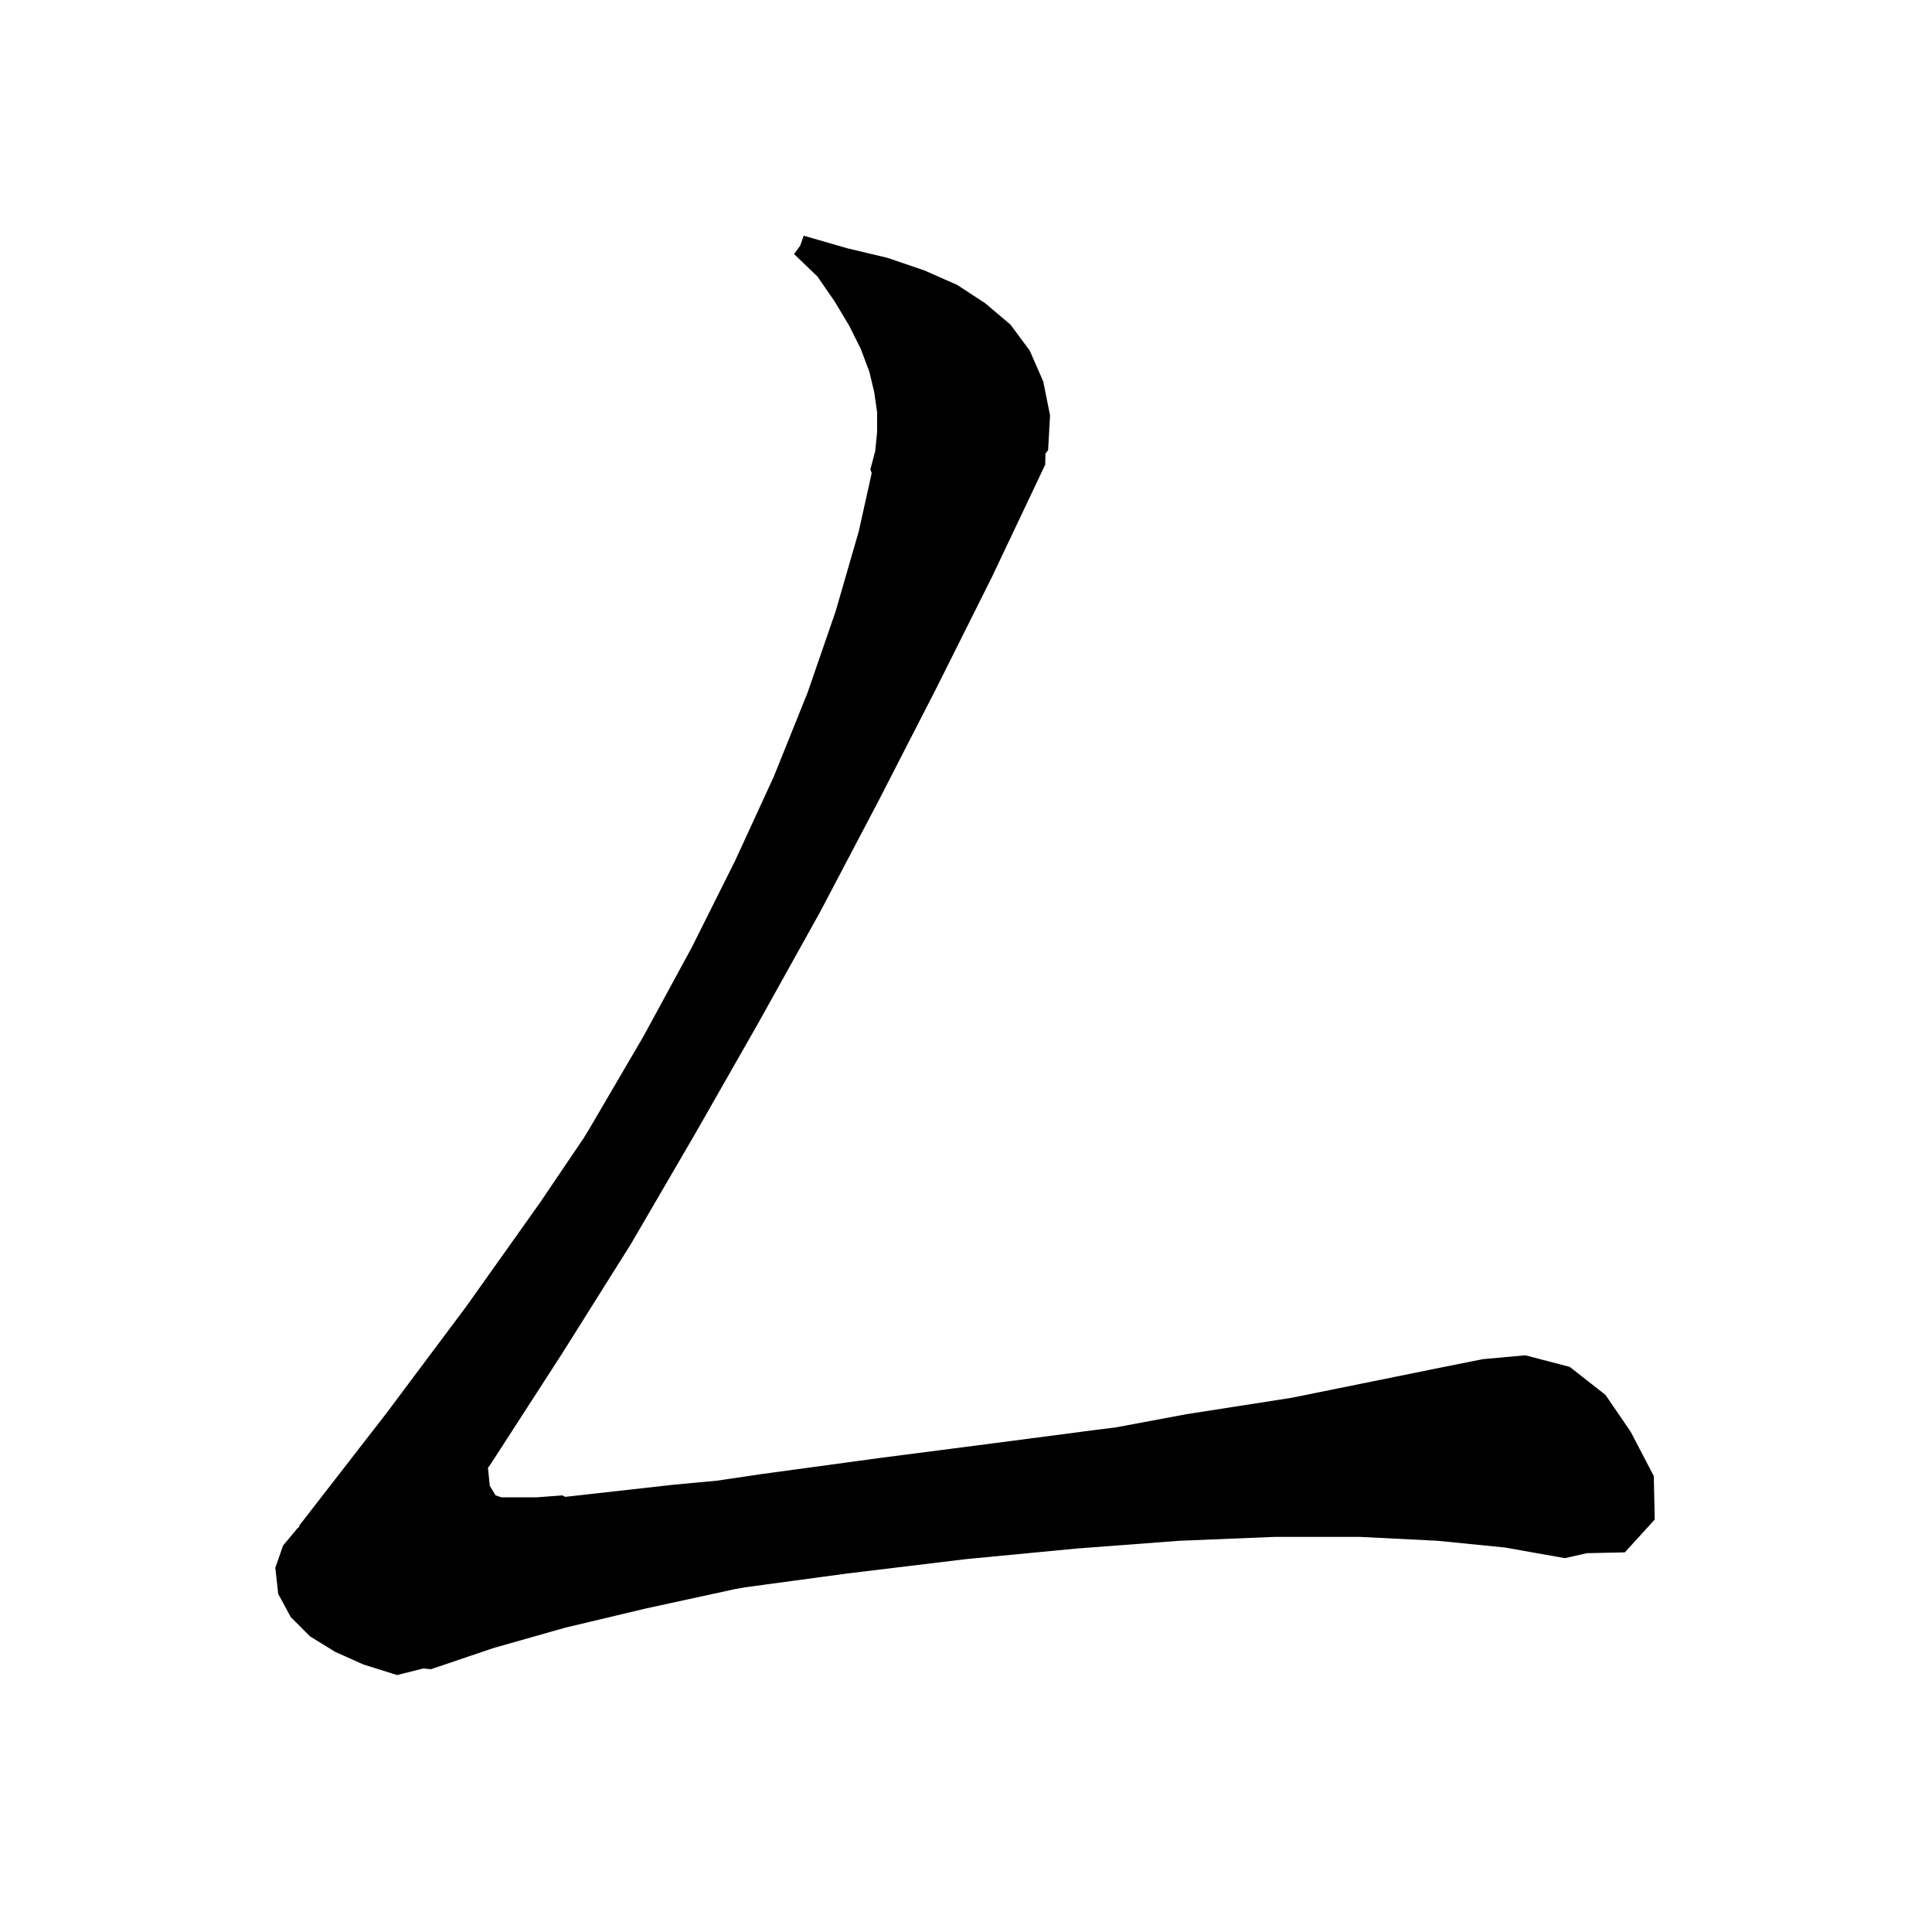 <svg xmlns="http://www.w3.org/2000/svg" xmlns:xlink="http://www.w3.org/1999/xlink" version="1.1" baseProfile="full" viewBox="0 0 200 200" width="200" height="200">
<g fill="black">
<path d="M 108.2 48.1 L 102.7 59.7 L 96.9 71.3 L 91.0 82.8 L 84.9 94.4 L 78.5 105.9 L 72.0 117.3 L 65.3 128.8 L 58.2 140.1 L 50.9 151.4 L 50.515 151.954 L 50.7 153.8 L 51.3 154.8 L 51.9 155.0 L 55.6 155.0 L 58.2 154.8 L 58.513 154.953 L 69.7 153.7 L 74.218 153.279 L 78.8 152.6 L 91.3 150.9 L 102.9 149.4 L 113.6 148.0 L 115.508 147.764 L 122.8 146.4 L 133.7 144.7 L 142.1 143.0 L 148.5 141.7 L 153.5 140.7 L 157.9 140.3 L 162.5 141.5 L 166.2 144.4 L 168.8 148.2 L 171.2 152.8 L 171.3 157.3 L 168.2 160.7 L 164.263 160.786 L 162.0 161.3 L 155.8 160.2 L 148.8 159.5 L 140.8 159.1 L 131.9 159.1 L 122.1 159.5 L 111.5 160.3 L 100.0 161.4 L 87.6 162.9 L 77.117 164.319 L 76.1 164.5 L 66.9 166.5 L 58.5 168.5 L 51.1 170.6 L 44.6 172.8 L 43.838 172.715 L 41.1 173.4 L 37.6 172.3 L 34.7 171.0 L 32.1 169.4 L 30.1 167.4 L 28.8 165.0 L 28.5 162.3 L 29.3 160.0 L 30.8 158.2 L 30.954 158.086 L 31.0 157.9 L 40.0 146.3 L 48.3 135.2 L 55.9 124.5 L 60.418 117.821 L 61.1 116.7 L 66.6 107.3 L 71.6 98.1 L 76.1 89.1 L 80.1 80.4 L 83.6 71.7 L 86.5 63.3 L 88.9 55.0 L 90.239 48.974 L 90.1 48.6 L 90.6 46.7 L 90.8 44.7 L 90.8 42.7 L 90.5 40.6 L 90.0 38.5 L 89.1 36.1 L 87.9 33.7 L 86.4 31.2 L 84.6 28.6 L 82.2 26.3 L 82.835 25.434 L 83.2 24.4 L 87.7 25.7 L 91.9 26.7 L 95.7 28.0 L 99.1 29.5 L 102.0 31.4 L 104.6 33.6 L 106.6 36.3 L 108.0 39.5 L 108.7 43.0 L 108.5 46.6 L 108.225 46.953 Z " />
</g>
</svg>
